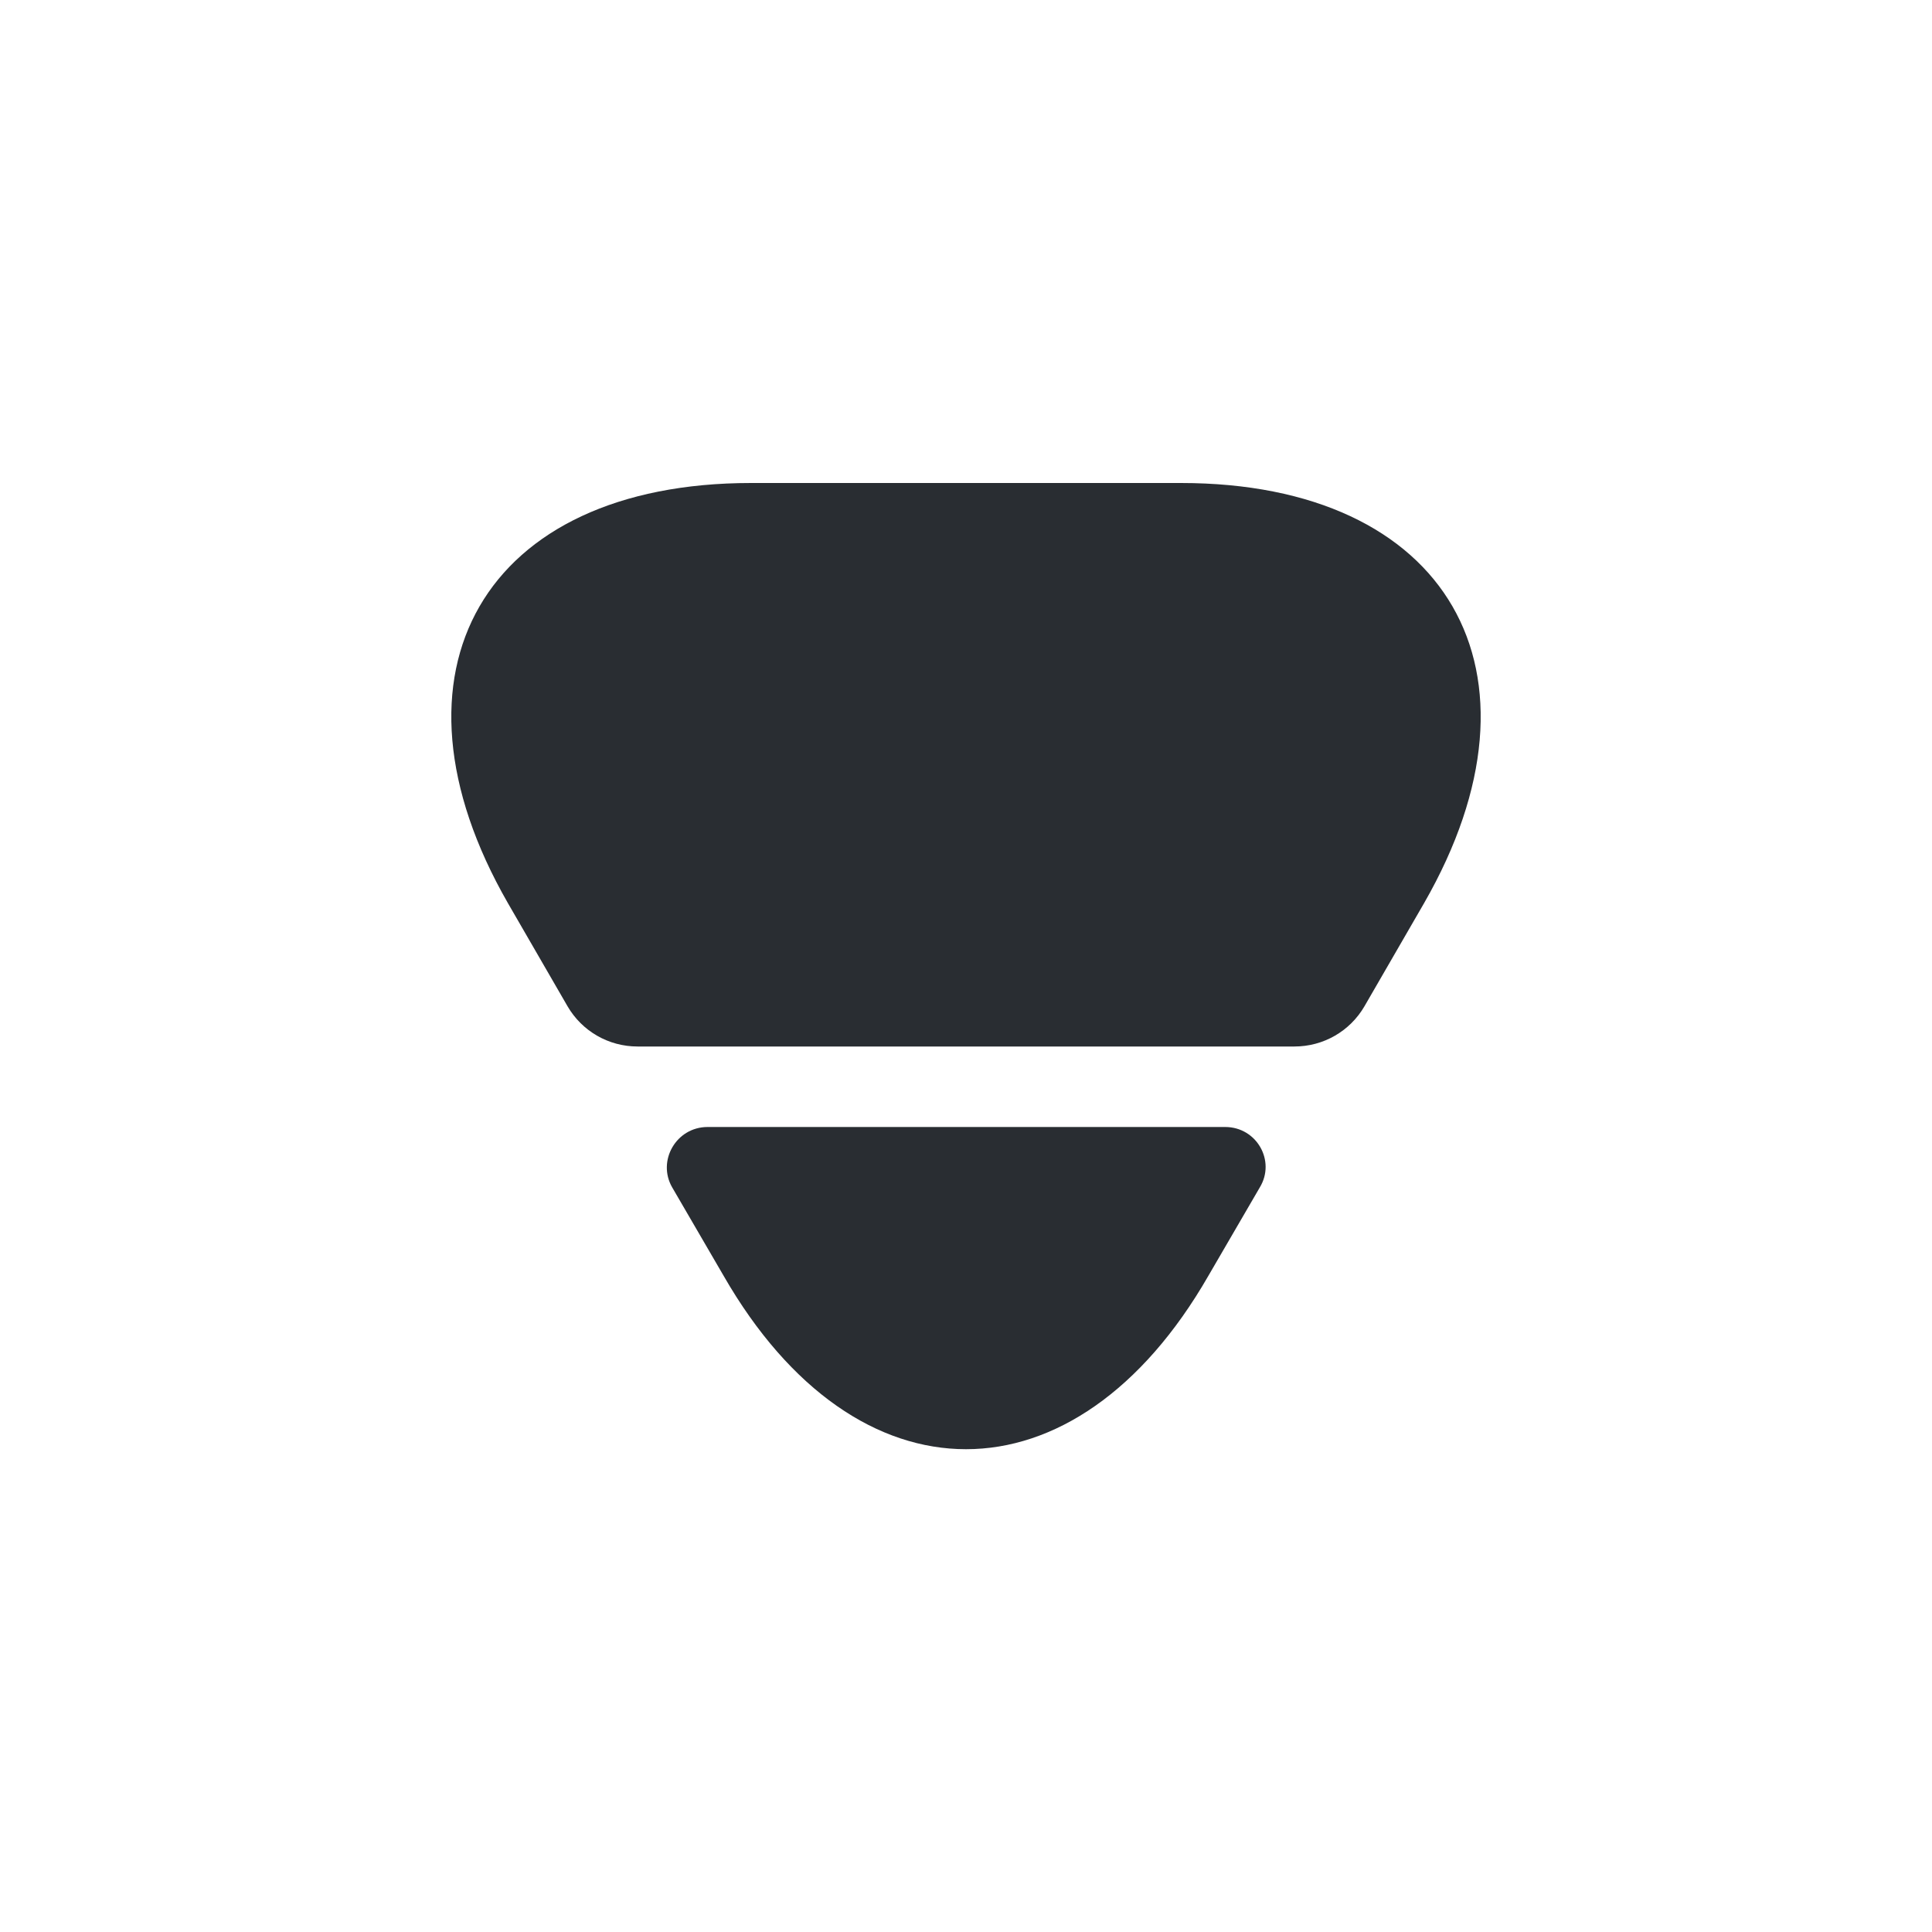 <svg width="24" height="24" viewBox="0 0 24 24" fill="none" xmlns="http://www.w3.org/2000/svg">
<path d="M9.33 6H14.67C17.99 6 19.34 8.35 17.69 11.22L16.95 12.5C16.77 12.81 16.44 13 16.08 13H7.92C7.56 13 7.23 12.81 7.05 12.5L6.31 11.22C4.66 8.35 6.01 6 9.33 6Z" fill="#292D32"/>
<path d="M8.79 14H15.22C15.61 14 15.85 14.42 15.65 14.75L15.01 15.85C13.36 18.72 10.64 18.72 8.99 15.85L8.35 14.75C8.16 14.42 8.4 14 8.79 14Z" fill="#292D32"/>
</svg>

